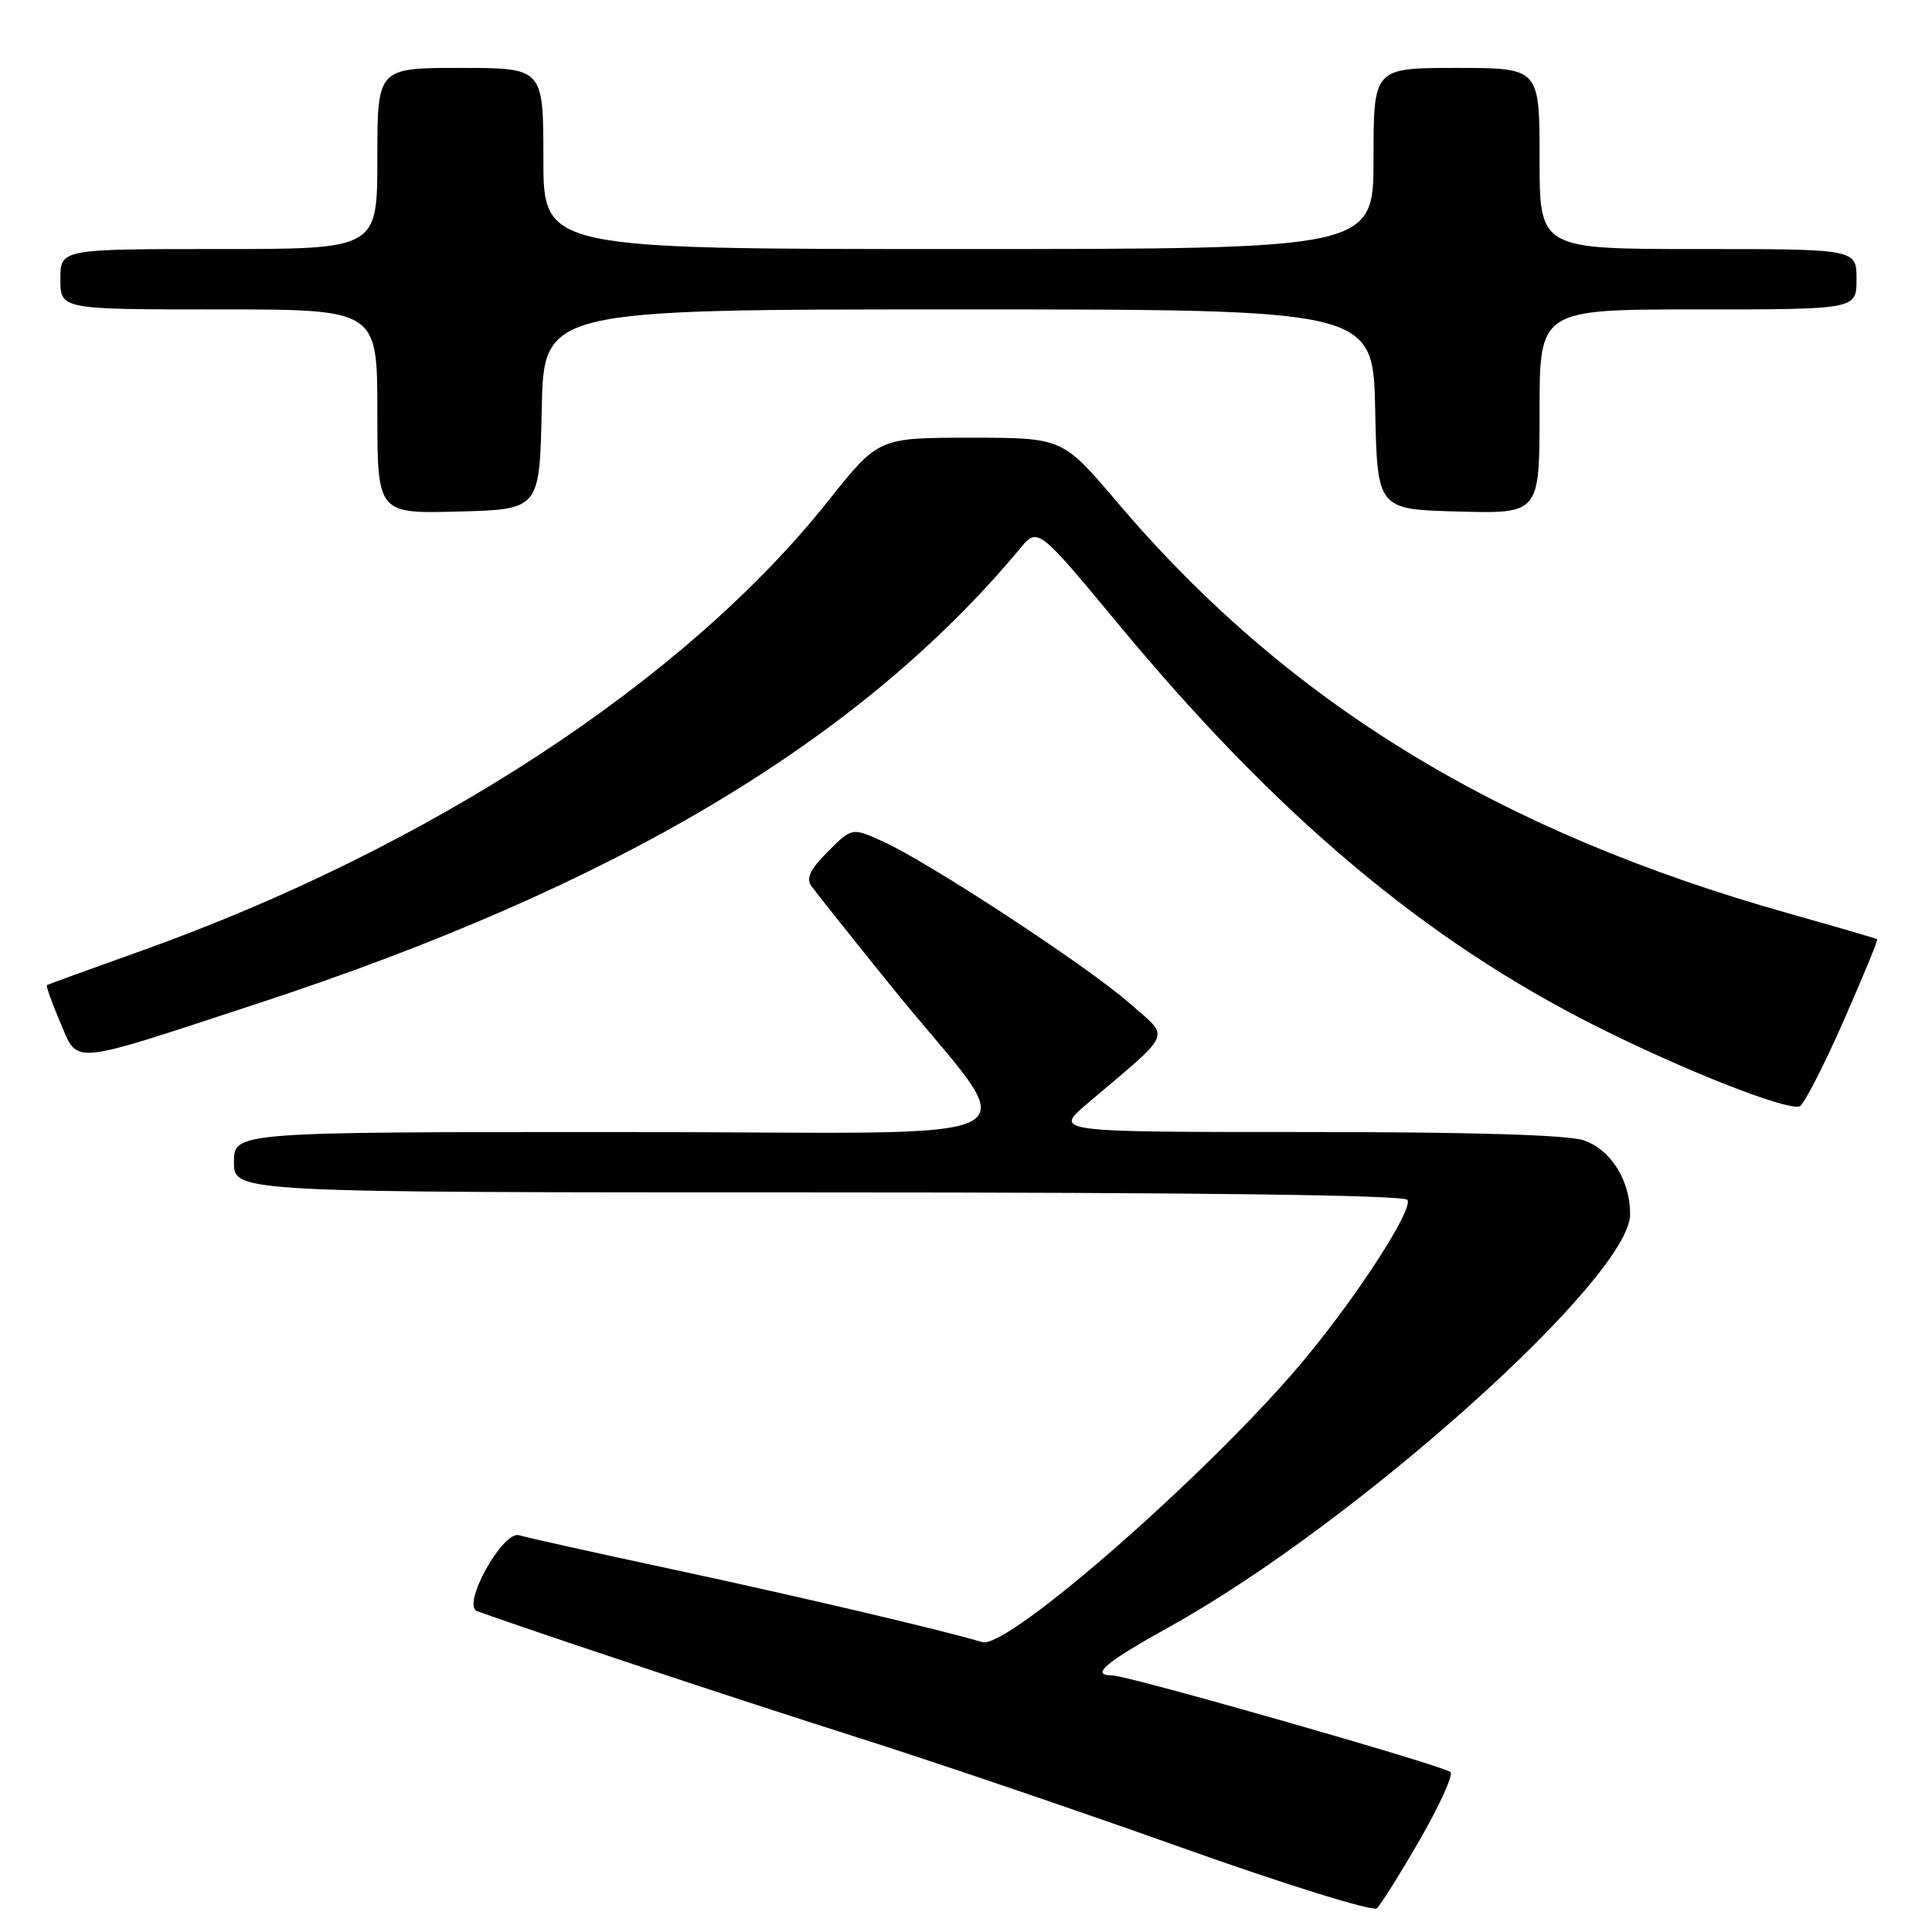 <?xml version="1.0" encoding="UTF-8" standalone="no"?>
<!DOCTYPE svg PUBLIC "-//W3C//DTD SVG 1.1//EN" "http://www.w3.org/Graphics/SVG/1.1/DTD/svg11.dtd" >
<svg xmlns="http://www.w3.org/2000/svg" xmlns:xlink="http://www.w3.org/1999/xlink" version="1.1" viewBox="0 0 256 256">
 <g >
 <path fill="currentColor"
d=" M 188.14 243.76 C 190.76 239.22 192.58 235.19 192.20 234.81 C 191.37 233.99 149.43 222.00 147.40 222.00 C 144.41 222.00 146.40 220.31 155.07 215.50 C 179.65 201.86 216.00 169.28 216.00 160.90 C 216.00 156.41 213.47 152.36 209.88 151.11 C 207.80 150.38 195.13 150.00 173.17 150.00 C 139.64 150.00 139.64 150.00 144.05 146.25 C 155.63 136.42 155.09 137.71 149.64 132.91 C 144.10 128.03 123.03 114.22 116.95 111.48 C 112.89 109.65 112.89 109.65 109.71 112.83 C 107.36 115.18 106.78 116.38 107.51 117.41 C 108.05 118.17 112.80 124.13 118.06 130.65 C 135.81 152.64 140.72 150.00 82.12 150.00 C 31.00 150.00 31.00 150.00 31.00 154.00 C 31.00 158.00 31.00 158.00 108.44 158.00 C 158.55 158.00 186.10 158.35 186.49 158.99 C 187.27 160.24 180.04 171.46 172.96 180.00 C 160.87 194.60 133.55 218.59 130.17 217.59 C 124.64 215.95 105.90 211.55 89.50 208.03 C 79.05 205.79 69.73 203.72 68.79 203.43 C 66.63 202.75 61.10 212.74 63.22 213.49 C 72.99 216.96 98.44 225.40 113.00 230.02 C 123.17 233.24 142.75 239.89 156.50 244.79 C 170.42 249.75 181.92 253.32 182.44 252.86 C 182.95 252.40 185.52 248.31 188.14 243.76 Z  M 244.18 135.51 C 246.81 129.53 248.87 124.56 248.74 124.45 C 248.61 124.35 243.32 122.81 237.00 121.03 C 198.47 110.17 170.56 93.08 148.01 66.51 C 140.78 58.00 140.78 58.00 128.59 58.00 C 116.40 58.00 116.40 58.00 109.75 66.36 C 90.80 90.21 56.91 112.38 18.50 126.07 C 11.90 128.42 6.38 130.43 6.22 130.53 C 6.07 130.63 6.86 132.84 7.97 135.44 C 10.41 141.13 8.83 141.28 34.00 133.02 C 81.63 117.41 113.96 98.12 135.17 72.68 C 137.52 69.85 137.52 69.85 148.32 82.87 C 169.25 108.12 188.86 124.60 211.50 135.98 C 223.08 141.80 236.49 147.09 238.44 146.61 C 238.96 146.48 241.54 141.48 244.18 135.51 Z  M 71.78 54.25 C 72.06 41.00 72.06 41.00 127.00 41.00 C 181.94 41.00 181.94 41.00 182.22 54.25 C 182.50 67.50 182.50 67.50 193.25 67.78 C 204.00 68.07 204.00 68.07 204.00 54.53 C 204.00 41.00 204.00 41.00 225.00 41.00 C 246.00 41.00 246.00 41.00 246.00 37.00 C 246.00 33.00 246.00 33.00 225.00 33.00 C 204.00 33.00 204.00 33.00 204.00 21.00 C 204.00 9.00 204.00 9.00 193.00 9.00 C 182.00 9.00 182.00 9.00 182.00 21.00 C 182.00 33.00 182.00 33.00 127.00 33.00 C 72.00 33.00 72.00 33.00 72.00 21.00 C 72.00 9.00 72.00 9.00 61.00 9.00 C 50.00 9.00 50.00 9.00 50.00 21.00 C 50.00 33.00 50.00 33.00 29.00 33.00 C 8.00 33.00 8.00 33.00 8.00 37.00 C 8.00 41.00 8.00 41.00 29.00 41.00 C 50.00 41.00 50.00 41.00 50.00 54.53 C 50.00 68.07 50.00 68.07 60.75 67.78 C 71.50 67.50 71.50 67.50 71.78 54.25 Z "/>
</g>
</svg>